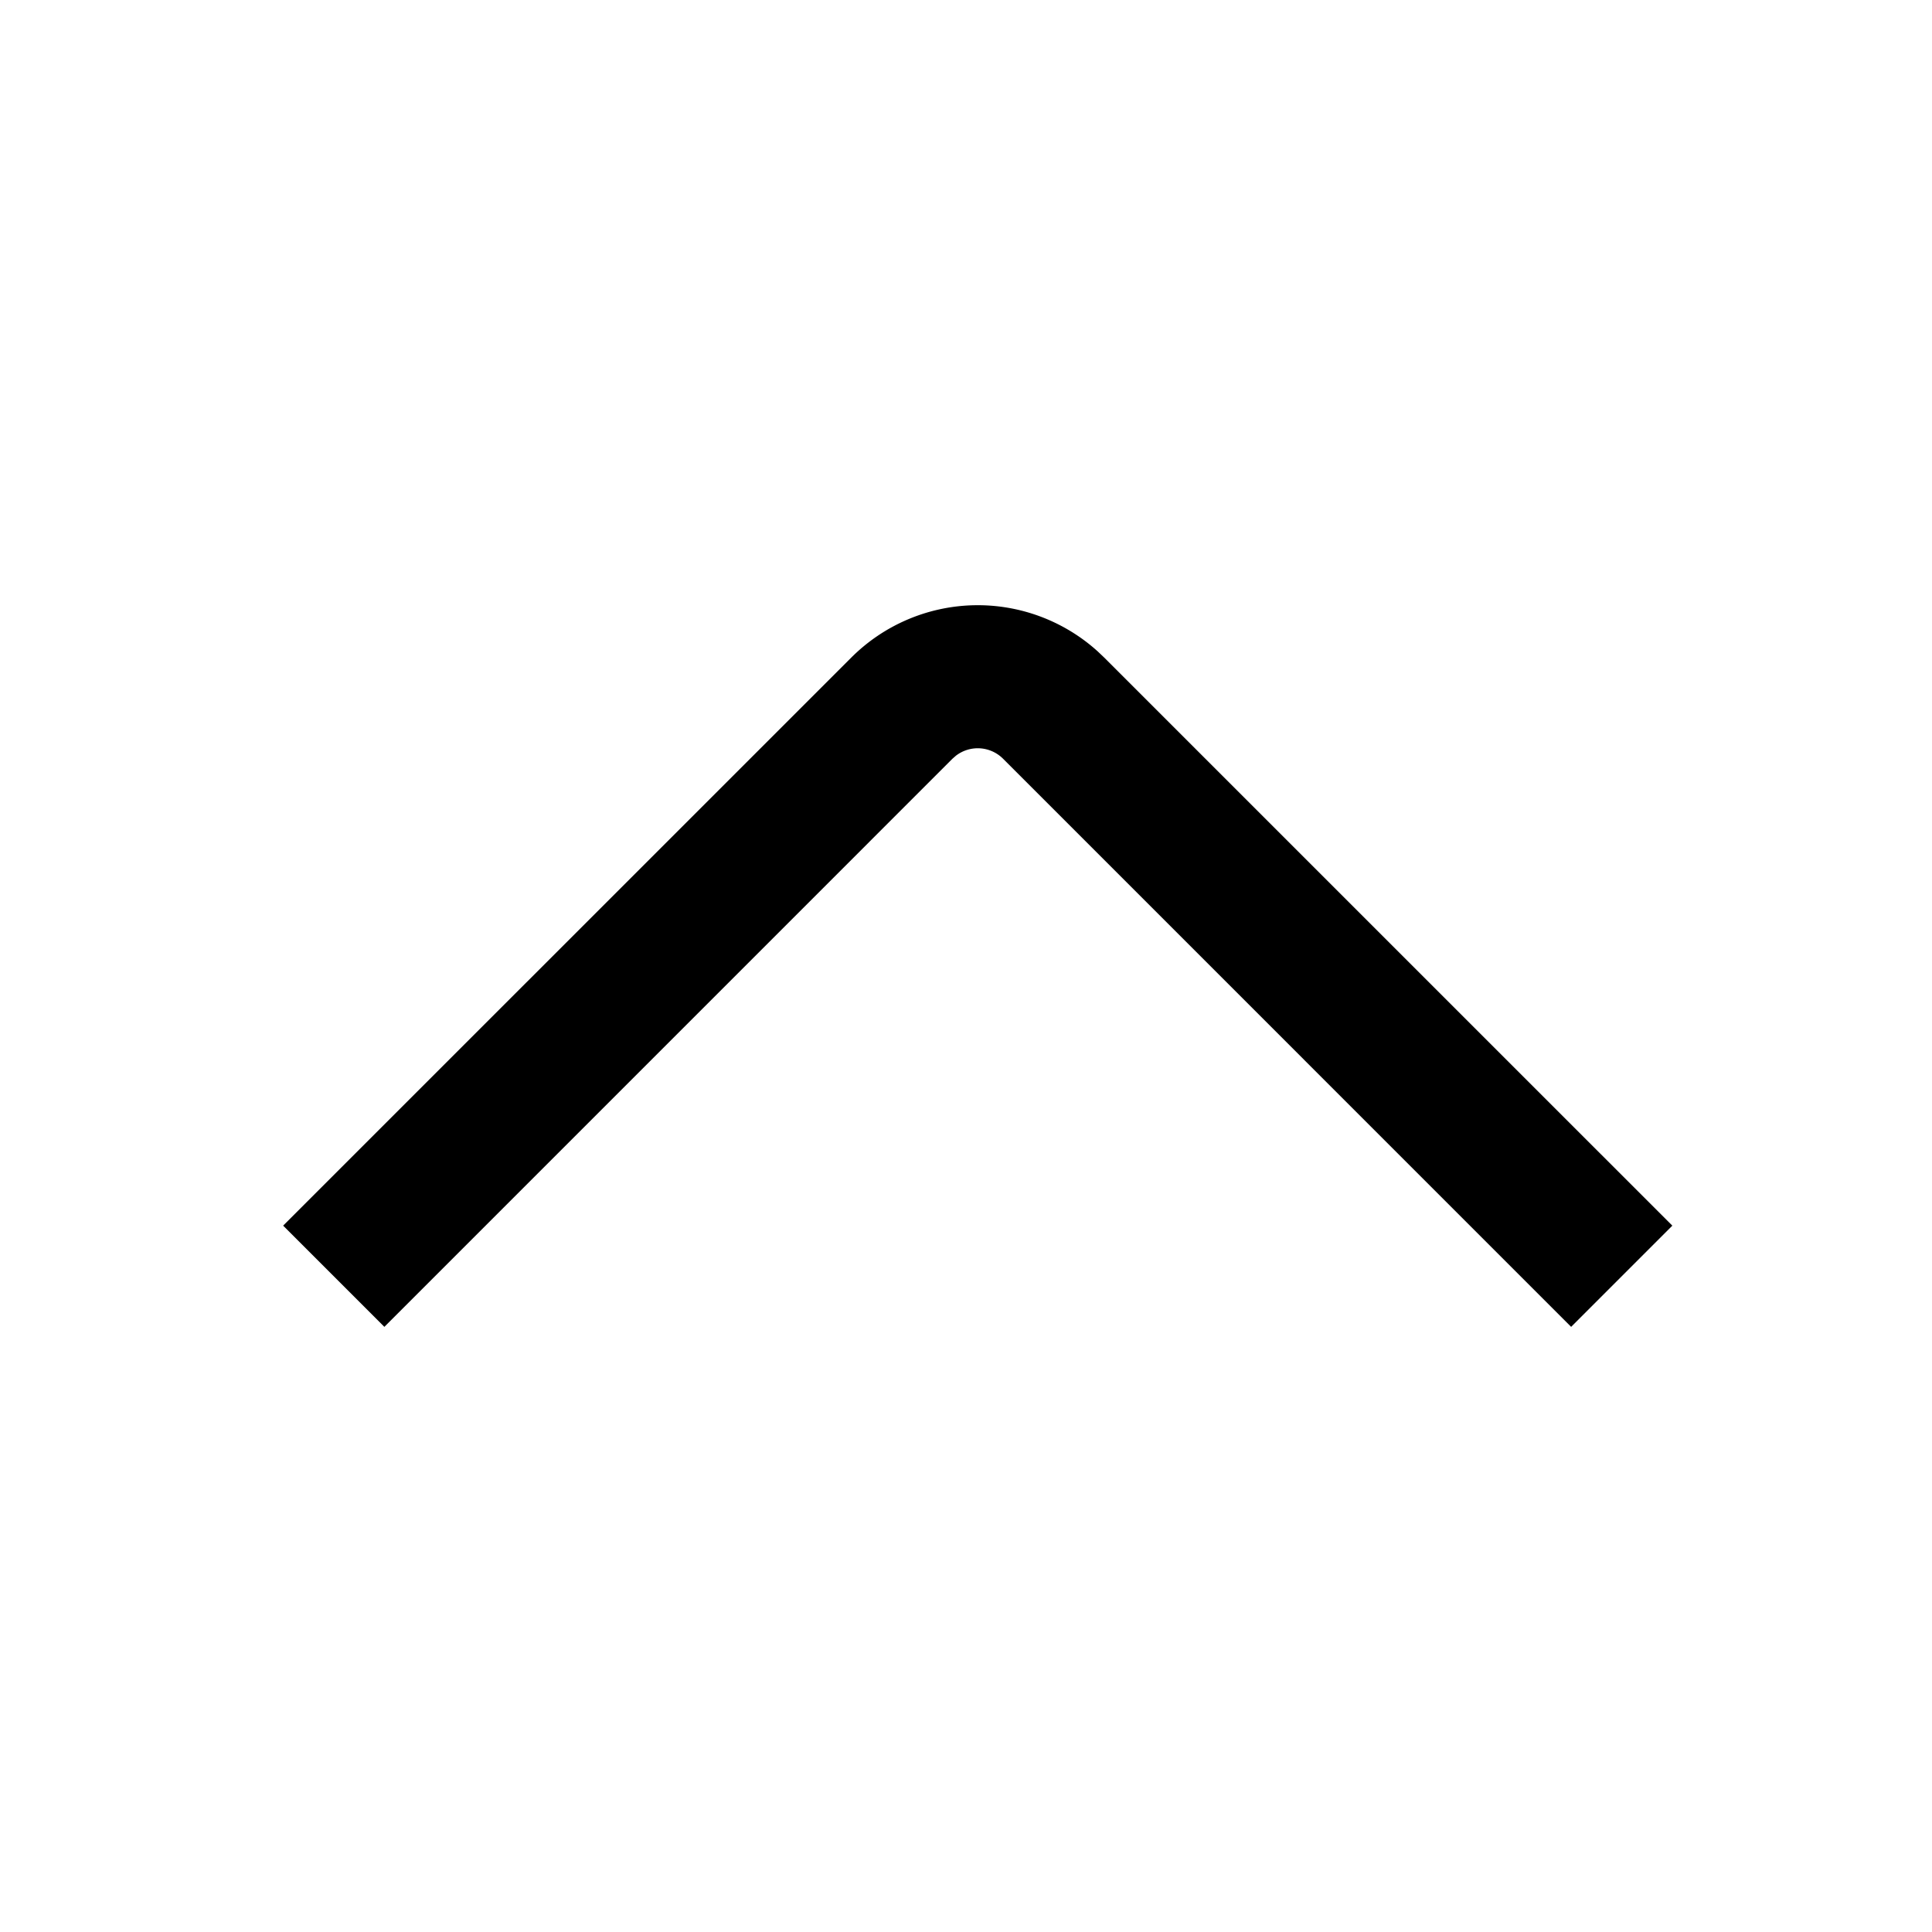 <svg width="54" height="54" xmlns="http://www.w3.org/2000/svg"><path d="M46.743 34.257l-2.829 2.829-15.878-15.879a1 1 0 00-1.32-.083l-.095.083-15.878 15.879-2.829-2.829L23.793 18.38a5 5 0 016.89-.172l.181.172 15.879 15.878z"/></svg>